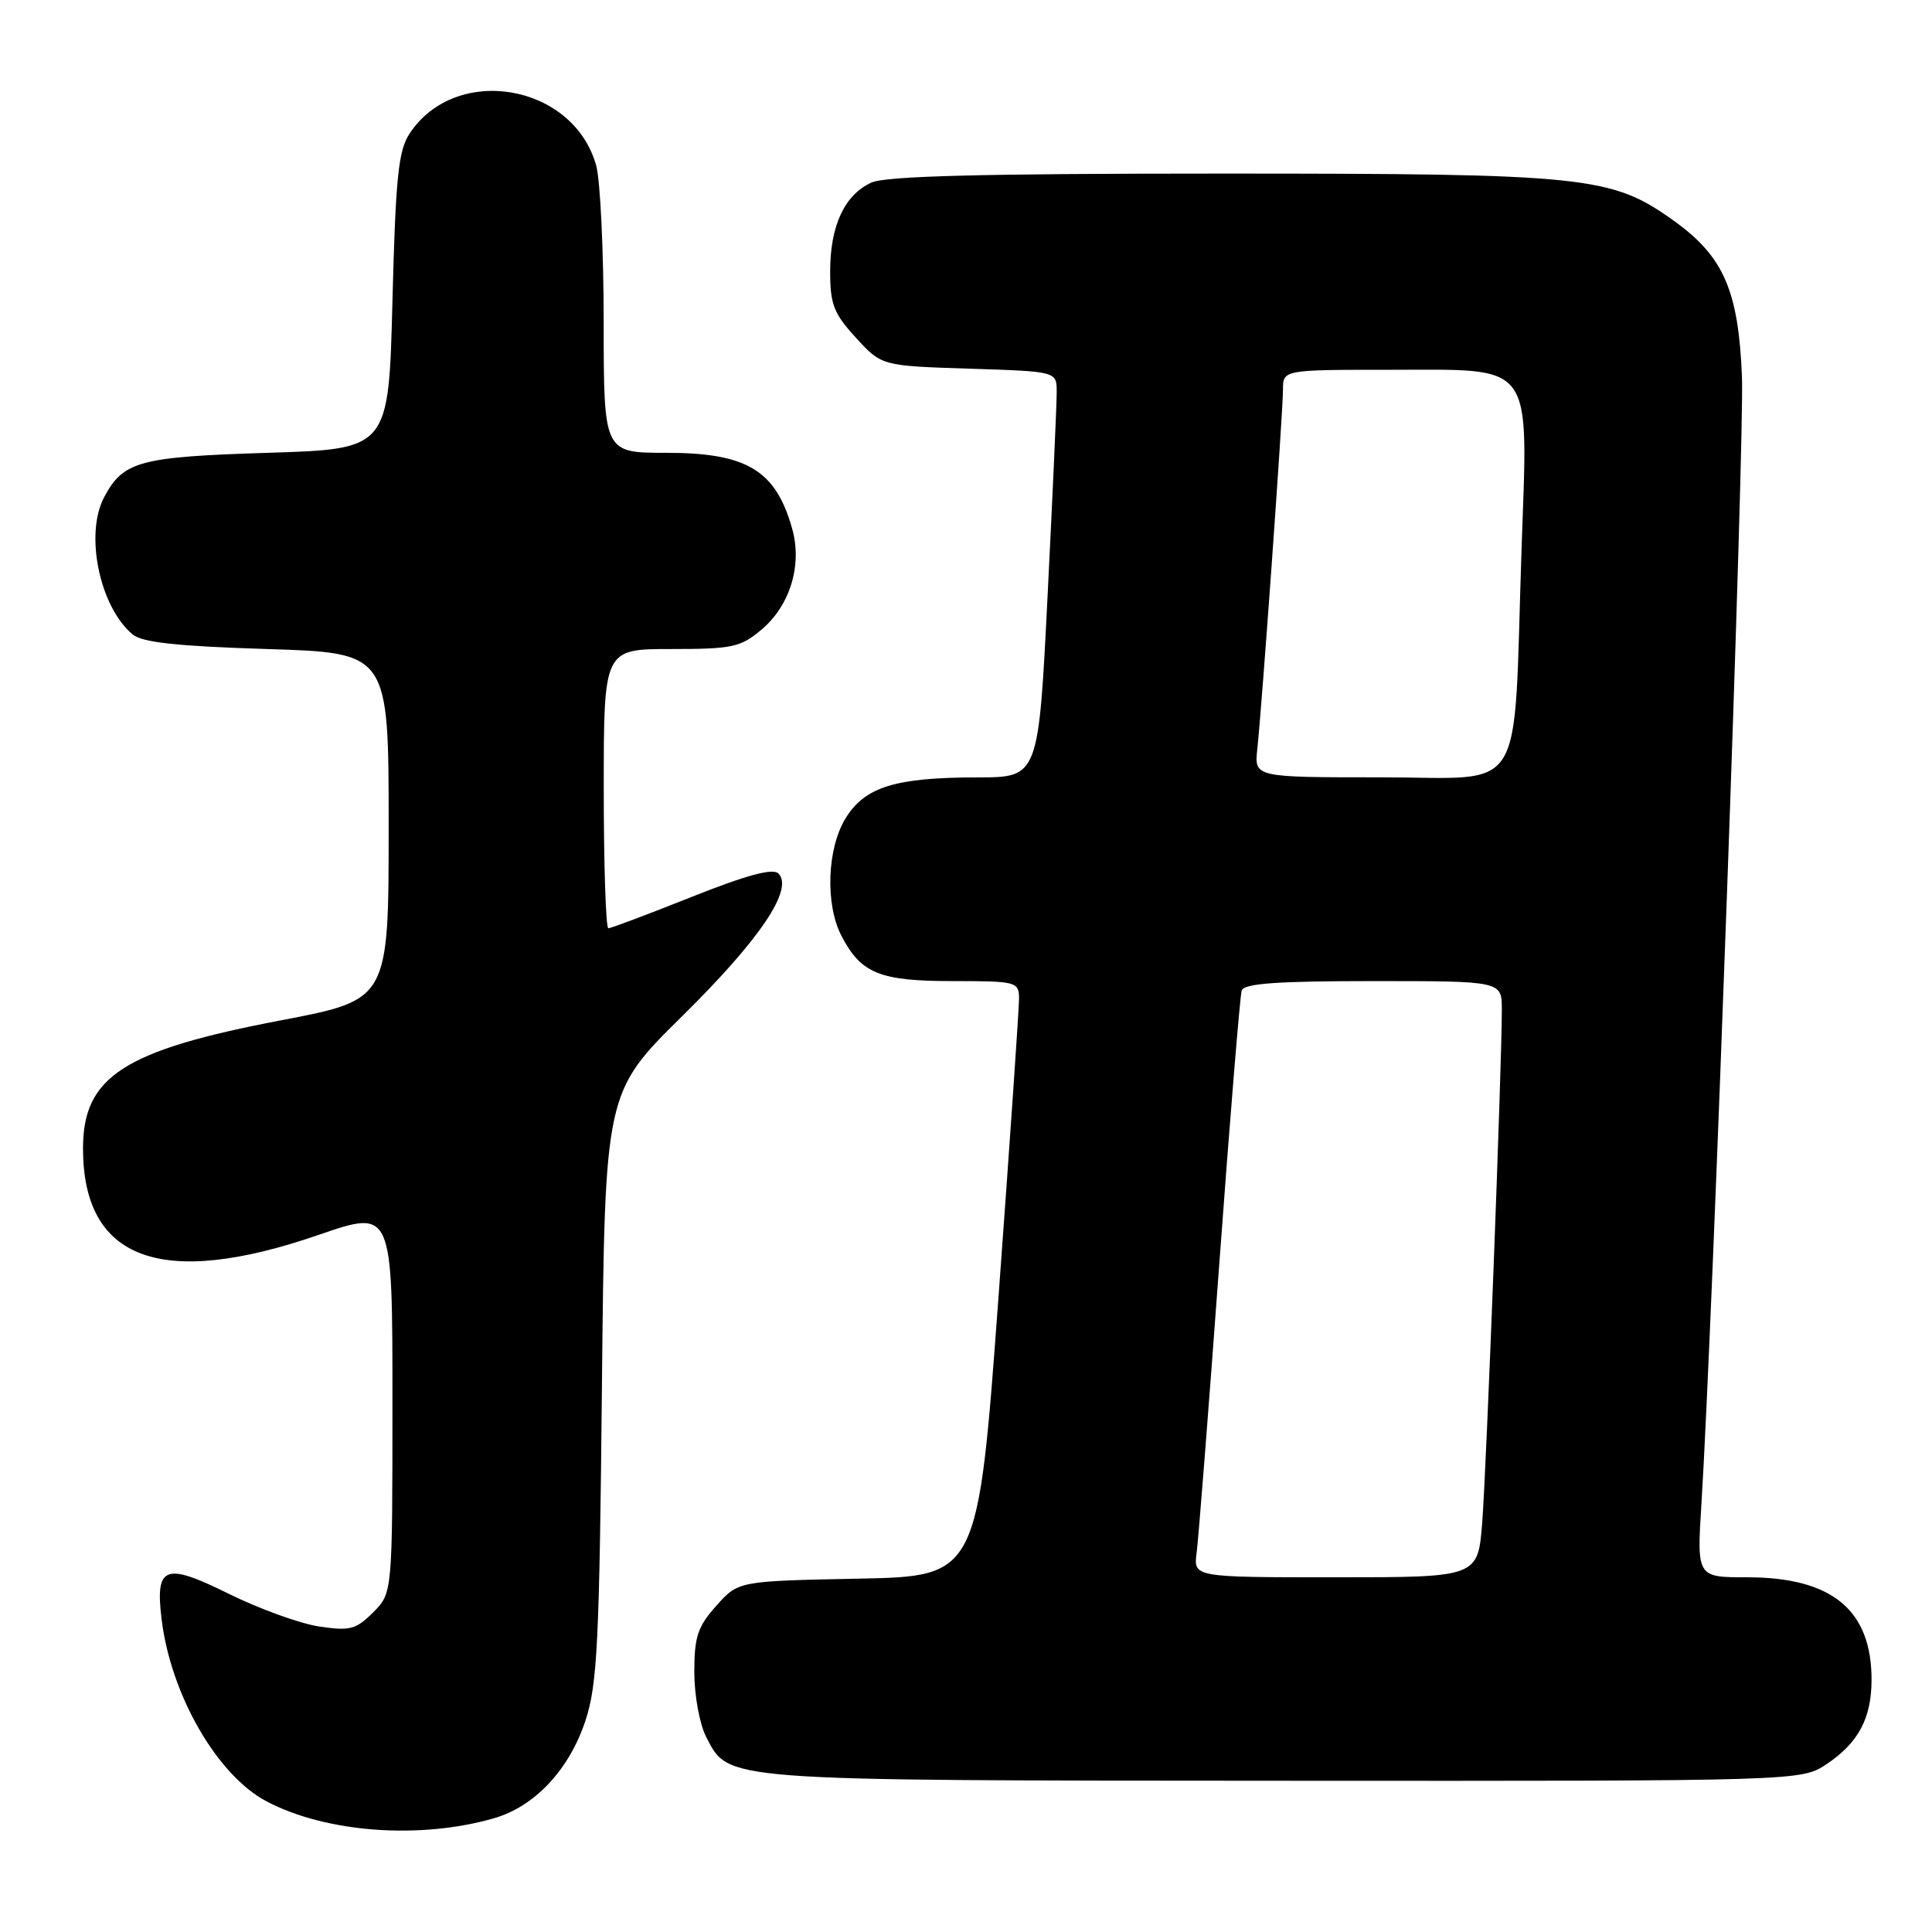 <?xml version="1.0" encoding="UTF-8" standalone="no"?>
<!DOCTYPE svg PUBLIC "-//W3C//DTD SVG 1.1//EN" "http://www.w3.org/Graphics/SVG/1.1/DTD/svg11.dtd" >
<svg xmlns="http://www.w3.org/2000/svg" xmlns:xlink="http://www.w3.org/1999/xlink" version="1.1" viewBox="0 0 256 256">
 <g >
 <path fill="currentColor"
d=" M 65.45 240.93 C 70.87 239.37 75.45 234.47 77.59 227.95 C 79.15 223.19 79.43 217.57 79.76 183.63 C 80.15 144.75 80.15 144.75 90.41 134.63 C 100.72 124.46 105.20 117.80 103.14 115.74 C 102.41 115.01 98.95 115.94 91.66 118.84 C 85.92 121.13 80.95 123.00 80.61 123.00 C 80.28 123.00 80.00 114.67 80.00 104.50 C 80.00 86.00 80.00 86.00 88.92 86.00 C 97.04 86.00 98.12 85.77 100.89 83.44 C 104.70 80.23 106.33 74.87 104.96 70.03 C 102.78 62.30 98.96 60.00 88.28 60.00 C 80.00 60.00 80.00 60.00 79.99 42.75 C 79.99 33.26 79.54 23.90 79.00 21.94 C 75.98 11.07 60.37 8.41 54.26 17.72 C 52.78 19.97 52.42 23.54 52.00 39.95 C 51.50 59.50 51.50 59.50 35.50 60.00 C 18.48 60.53 16.35 61.11 13.82 65.84 C 11.19 70.75 13.19 80.41 17.58 84.07 C 18.85 85.13 23.51 85.63 35.40 86.00 C 51.50 86.50 51.50 86.50 51.50 109.49 C 51.50 132.47 51.50 132.47 37.33 135.18 C 16.38 139.17 11.00 142.65 11.00 152.17 C 11.00 166.99 21.41 170.81 42.25 163.62 C 52.00 160.26 52.00 160.26 52.00 185.68 C 52.00 211.09 52.00 211.09 49.44 213.65 C 47.17 215.92 46.37 216.13 42.29 215.52 C 39.76 215.14 34.37 213.19 30.30 211.18 C 21.82 206.98 20.54 207.47 21.42 214.61 C 22.65 224.62 28.80 235.27 35.34 238.70 C 43.24 242.85 55.62 243.76 65.45 240.93 Z  M 242.09 233.72 C 246.24 230.92 247.97 227.69 247.99 222.65 C 248.02 213.35 242.78 209.00 231.52 209.00 C 224.84 209.00 224.84 209.00 225.45 199.25 C 226.96 174.89 231.15 58.51 230.82 49.99 C 230.37 38.54 228.41 34.01 221.83 29.28 C 213.54 23.33 210.40 23.00 161.84 23.00 C 130.05 23.00 117.38 23.33 115.47 24.19 C 111.90 25.82 110.00 29.91 110.00 35.97 C 110.00 40.33 110.47 41.54 113.41 44.75 C 116.83 48.48 116.83 48.48 128.41 48.85 C 140.00 49.22 140.00 49.22 140.02 51.86 C 140.03 53.31 139.49 65.41 138.82 78.75 C 137.61 103.00 137.61 103.00 129.55 103.01 C 118.66 103.01 114.62 104.26 112.06 108.40 C 109.59 112.40 109.32 119.79 111.49 123.99 C 114.08 128.99 116.55 130.00 126.22 130.00 C 134.65 130.00 135.00 130.09 135.03 132.25 C 135.04 133.49 133.82 151.23 132.32 171.68 C 129.59 208.87 129.59 208.87 113.71 209.18 C 97.83 209.50 97.83 209.50 94.92 212.77 C 92.44 215.54 92.00 216.87 92.00 221.57 C 92.00 224.63 92.70 228.45 93.56 230.13 C 96.62 236.03 95.11 235.92 170.10 235.96 C 238.70 236.00 238.70 236.00 242.09 233.72 Z  M 158.56 205.75 C 158.80 203.96 160.15 186.75 161.56 167.50 C 162.97 148.25 164.31 131.94 164.53 131.25 C 164.83 130.31 169.23 130.00 181.97 130.00 C 199.00 130.00 199.00 130.00 199.00 133.75 C 199.01 141.02 196.96 194.59 196.40 201.75 C 195.83 209.00 195.83 209.00 176.98 209.00 C 158.13 209.00 158.13 209.00 158.56 205.75 Z  M 166.60 99.25 C 167.22 93.49 170.00 54.66 170.00 51.66 C 170.00 49.00 170.00 49.00 184.00 49.00 C 203.55 49.00 202.47 47.53 201.61 72.89 C 200.49 106.20 202.47 103.00 182.98 103.00 C 166.19 103.00 166.19 103.00 166.60 99.25 Z "/>
</g>
</svg>